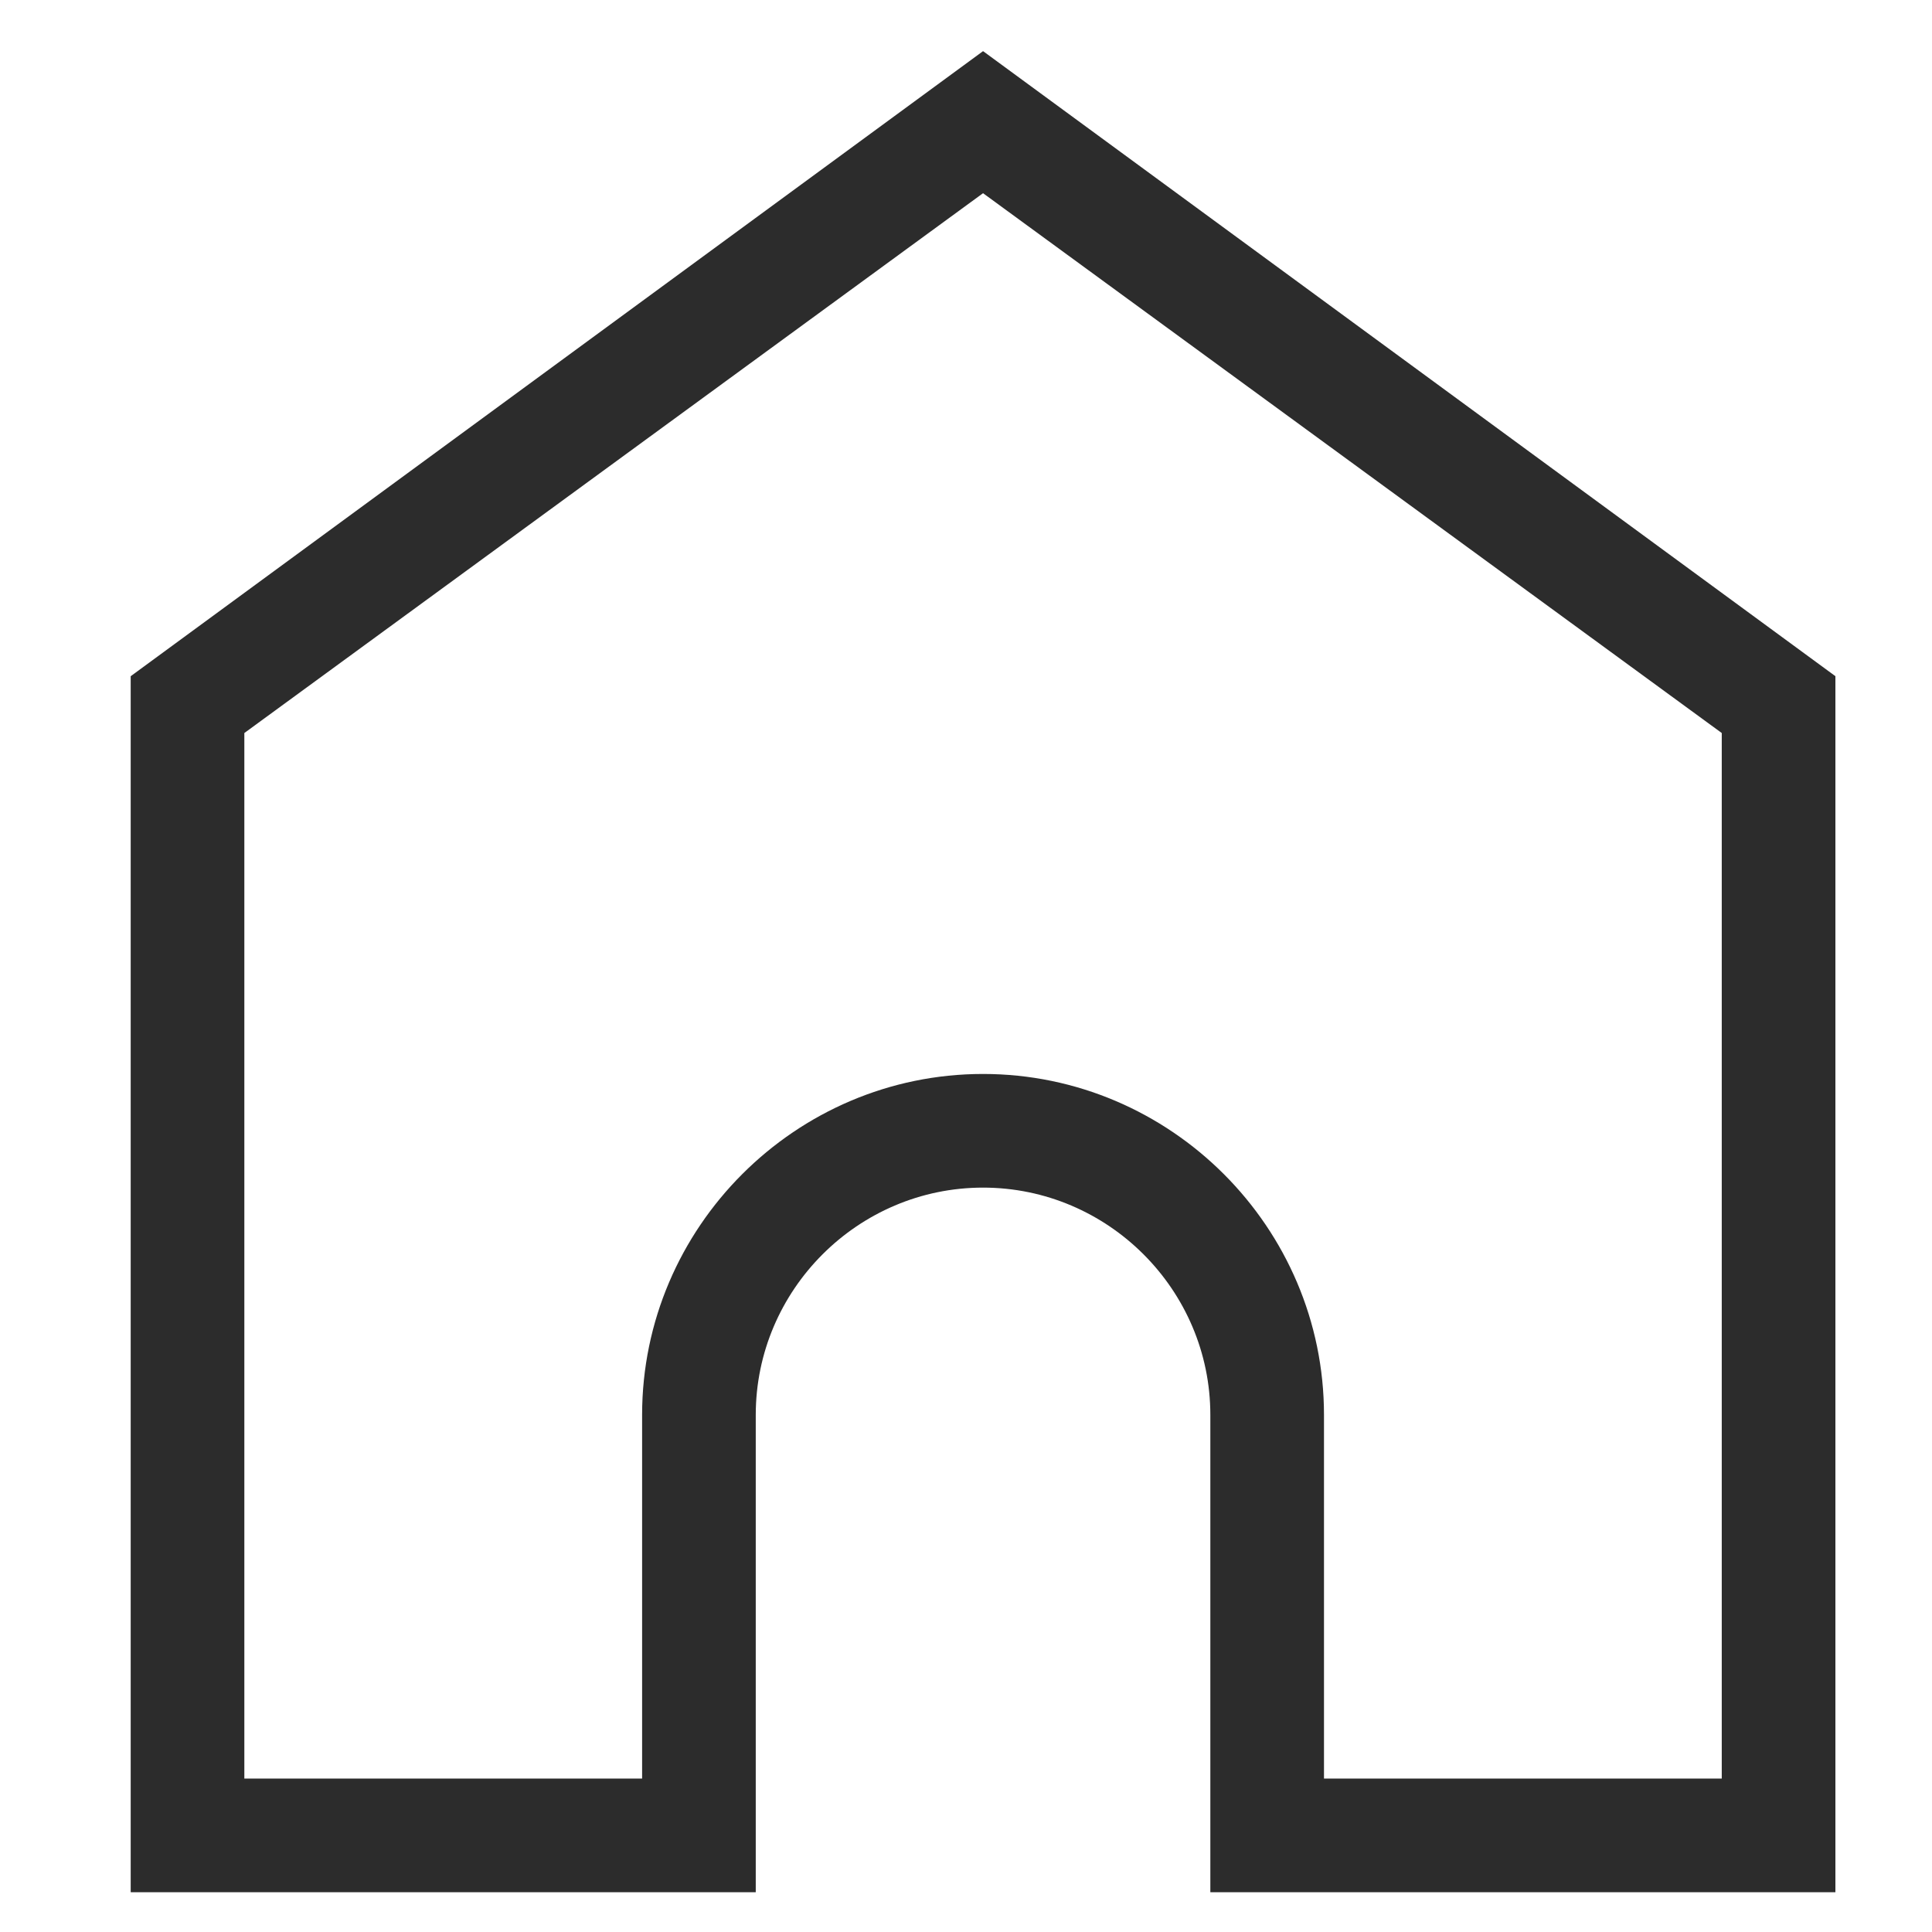 <?xml version="1.0" standalone="no"?><!DOCTYPE svg PUBLIC "-//W3C//DTD SVG 1.1//EN" "http://www.w3.org/Graphics/SVG/1.1/DTD/svg11.dtd"><svg t="1618385172934" class="icon" viewBox="0 0 1024 1024" version="1.1" xmlns="http://www.w3.org/2000/svg" p-id="2244" xmlns:xlink="http://www.w3.org/1999/xlink" width="200" height="200"><defs><style type="text/css"></style></defs><path d="M521.035 27.106l-451.765 331.294v644.518h331.294v-252.988c0-66.259 54.212-120.471 120.471-120.471s120.471 54.212 120.471 120.471v252.988h331.294v-644.518l-451.765-331.294zM912.565 942.682h-210.824v-192.753c0-99.388-81.318-180.706-180.706-180.706s-180.706 81.318-180.706 180.706v192.753h-210.824v-554.165l391.529-286.118 391.529 286.118v554.165z" fill="#2c2c2c" p-id="2245"></path></svg>